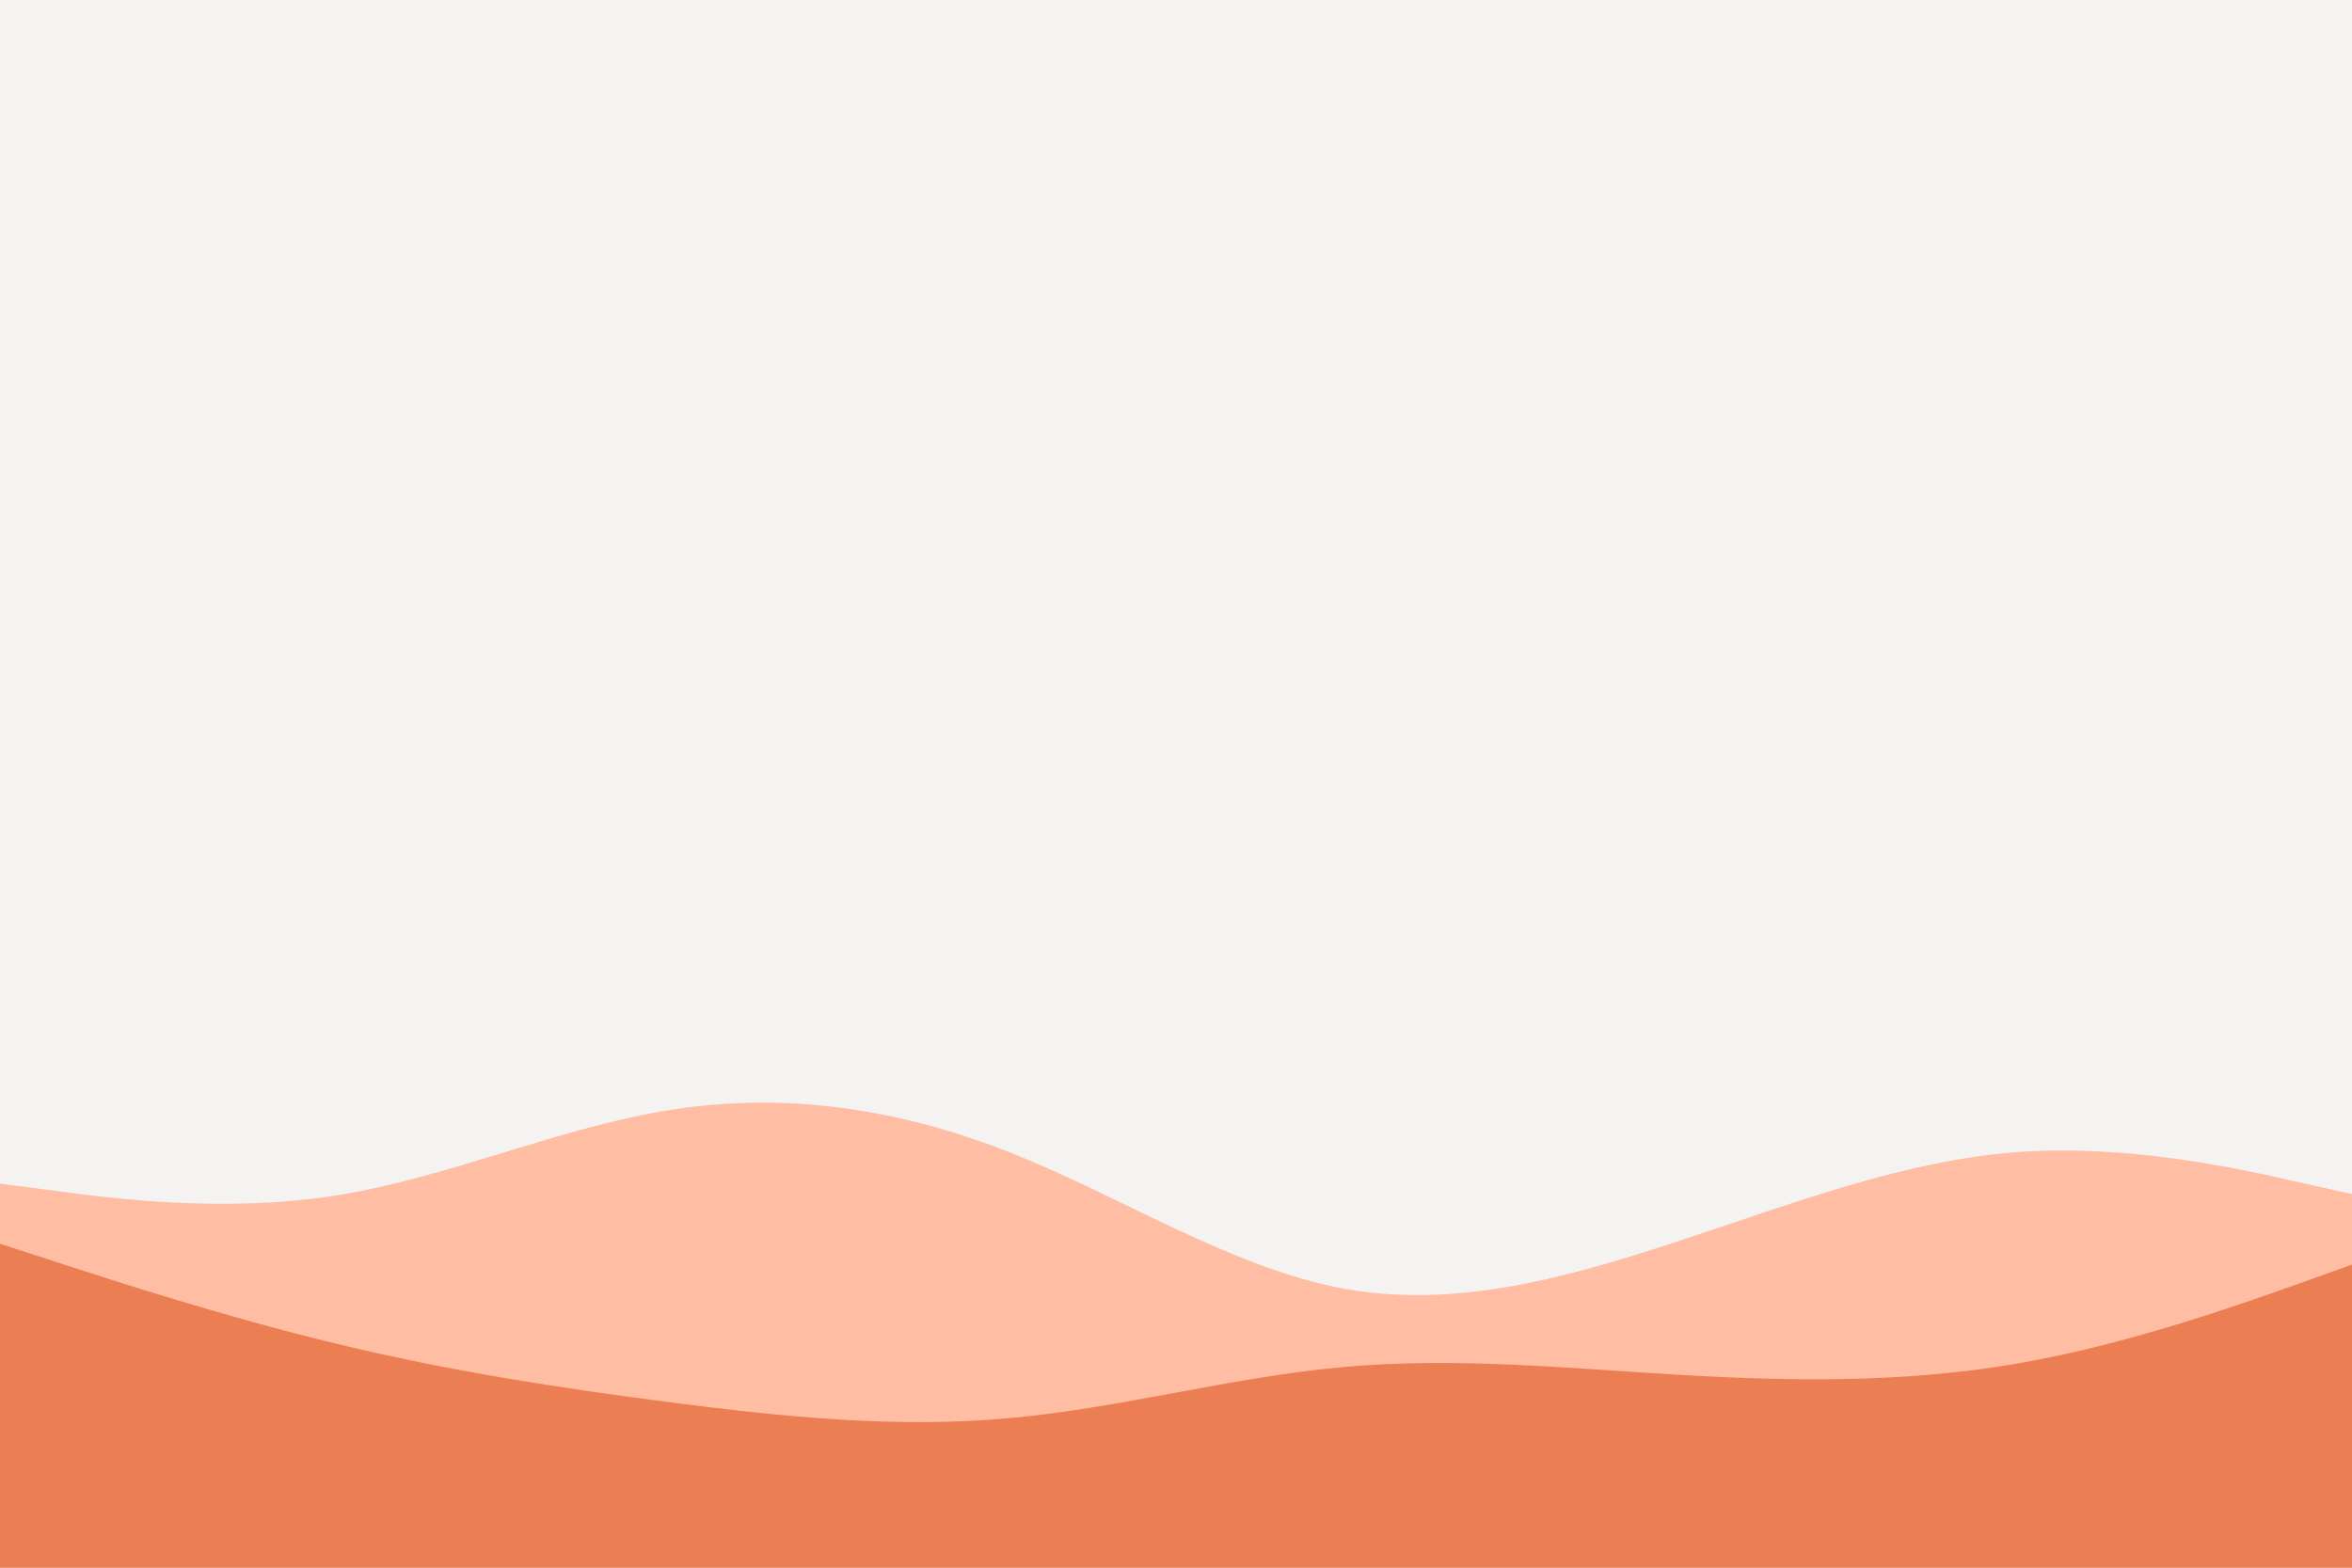 <svg id="visual" viewBox="0 0 900 600" width="900" height="600" xmlns="http://www.w3.org/2000/svg" xmlns:xlink="http://www.w3.org/1999/xlink" version="1.1"><rect x="0" y="0" width="900" height="600" fill="#f4f3f2"></rect><path d="M0 453L21.5 455.8C43 458.7 86 464.3 128.8 457.5C171.7 450.7 214.3 431.3 257.2 424.7C300 418 343 424 385.8 440.8C428.7 457.7 471.3 485.3 514.2 493.2C557 501 600 489 642.8 474.8C685.7 460.7 728.3 444.3 771.2 441C814 437.7 857 447.3 878.5 452.2L900 457L900 601L878.5 601C857 601 814 601 771.2 601C728.3 601 685.7 601 642.8 601C600 601 557 601 514.2 601C471.3 601 428.7 601 385.8 601C343 601 300 601 257.2 601C214.3 601 171.7 601 128.8 601C86 601 43 601 21.5 601L0 601Z" fill="#ffbea3"></path><path d="M0 476L21.5 483C43 490 86 504 128.8 514.3C171.7 524.7 214.3 531.3 257.2 536.8C300 542.3 343 546.7 385.8 542.8C428.7 539 471.3 527 514.2 523.2C557 519.3 600 523.7 642.8 526.2C685.7 528.7 728.3 529.3 771.2 522C814 514.7 857 499.3 878.5 491.7L900 484L900 601L878.5 601C857 601 814 601 771.2 601C728.3 601 685.7 601 642.8 601C600 601 557 601 514.2 601C471.3 601 428.7 601 385.8 601C343 601 300 601 257.2 601C214.3 601 171.7 601 128.8 601C86 601 43 601 21.5 601L0 601Z" fill="#eb7e53"></path></svg>
